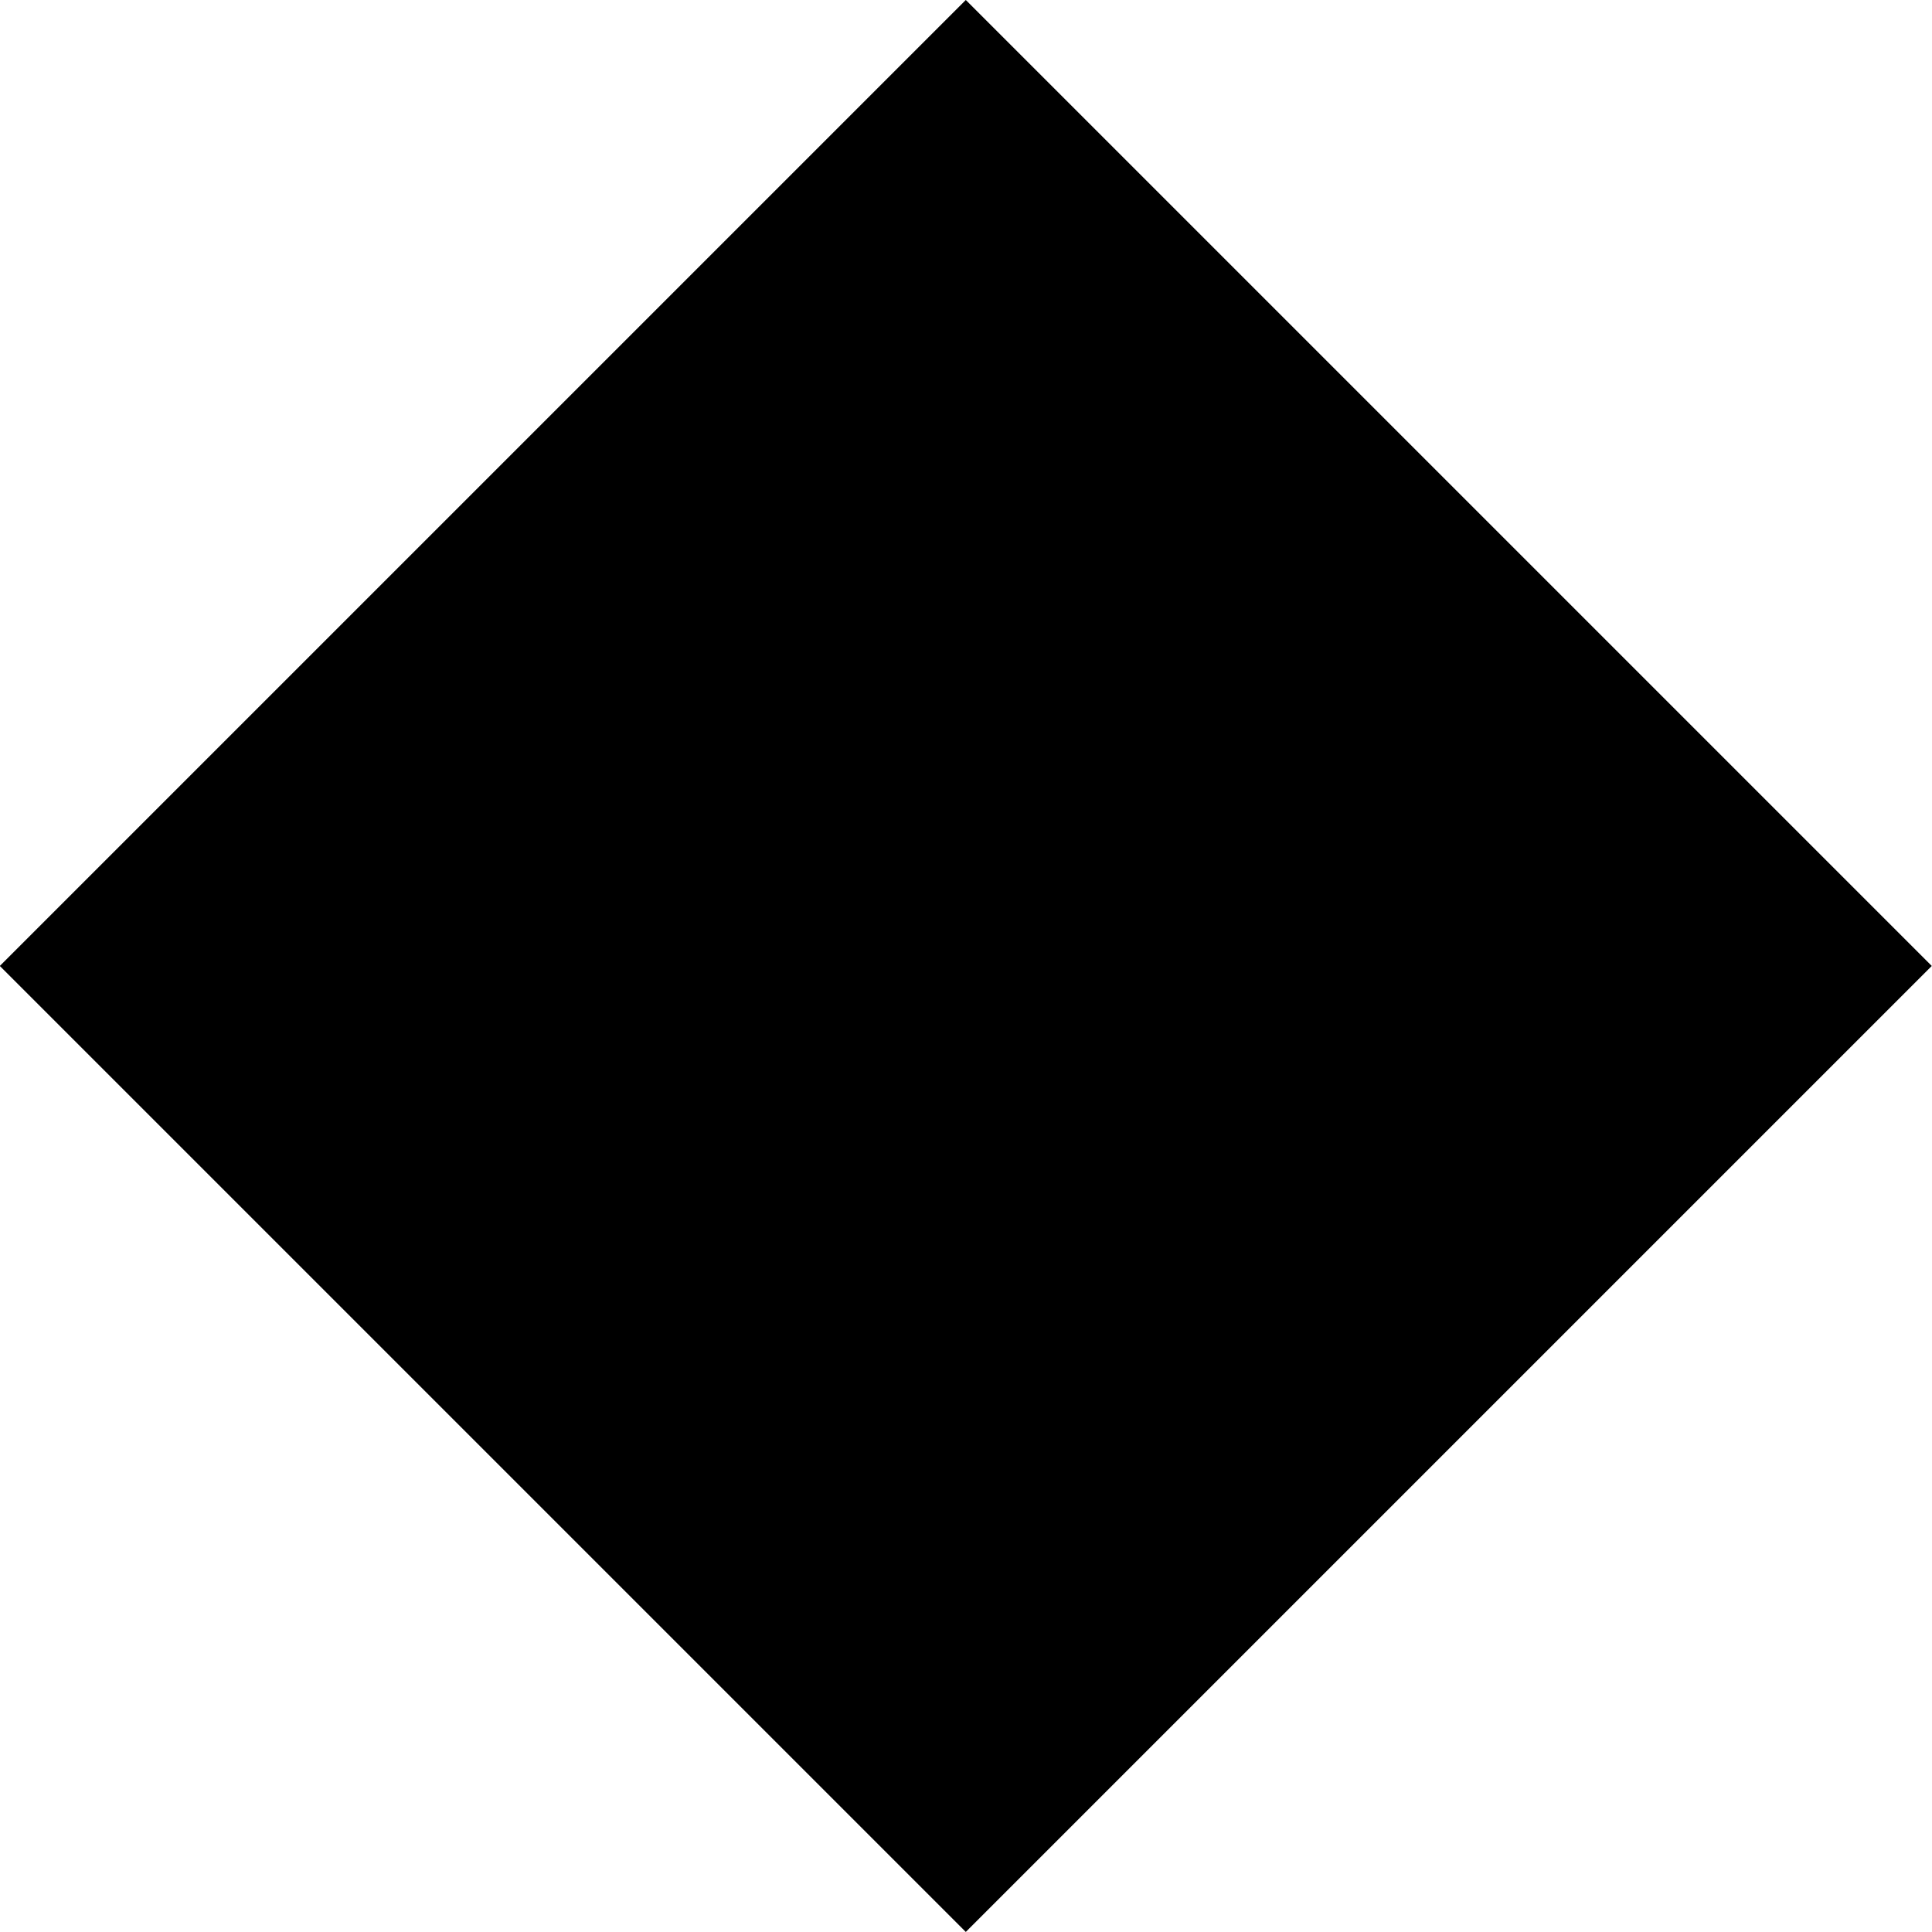 <svg xmlns="http://www.w3.org/2000/svg" width="8.996" height="8.996" viewBox="0 0 8.996 8.996"><defs><style></style></defs><title>rhombus</title><rect class="a" x="1344.317" y="3646.317" width="6.361" height="6.361" transform="translate(-3528.912 -1623.262) rotate(-45)"/></svg>
